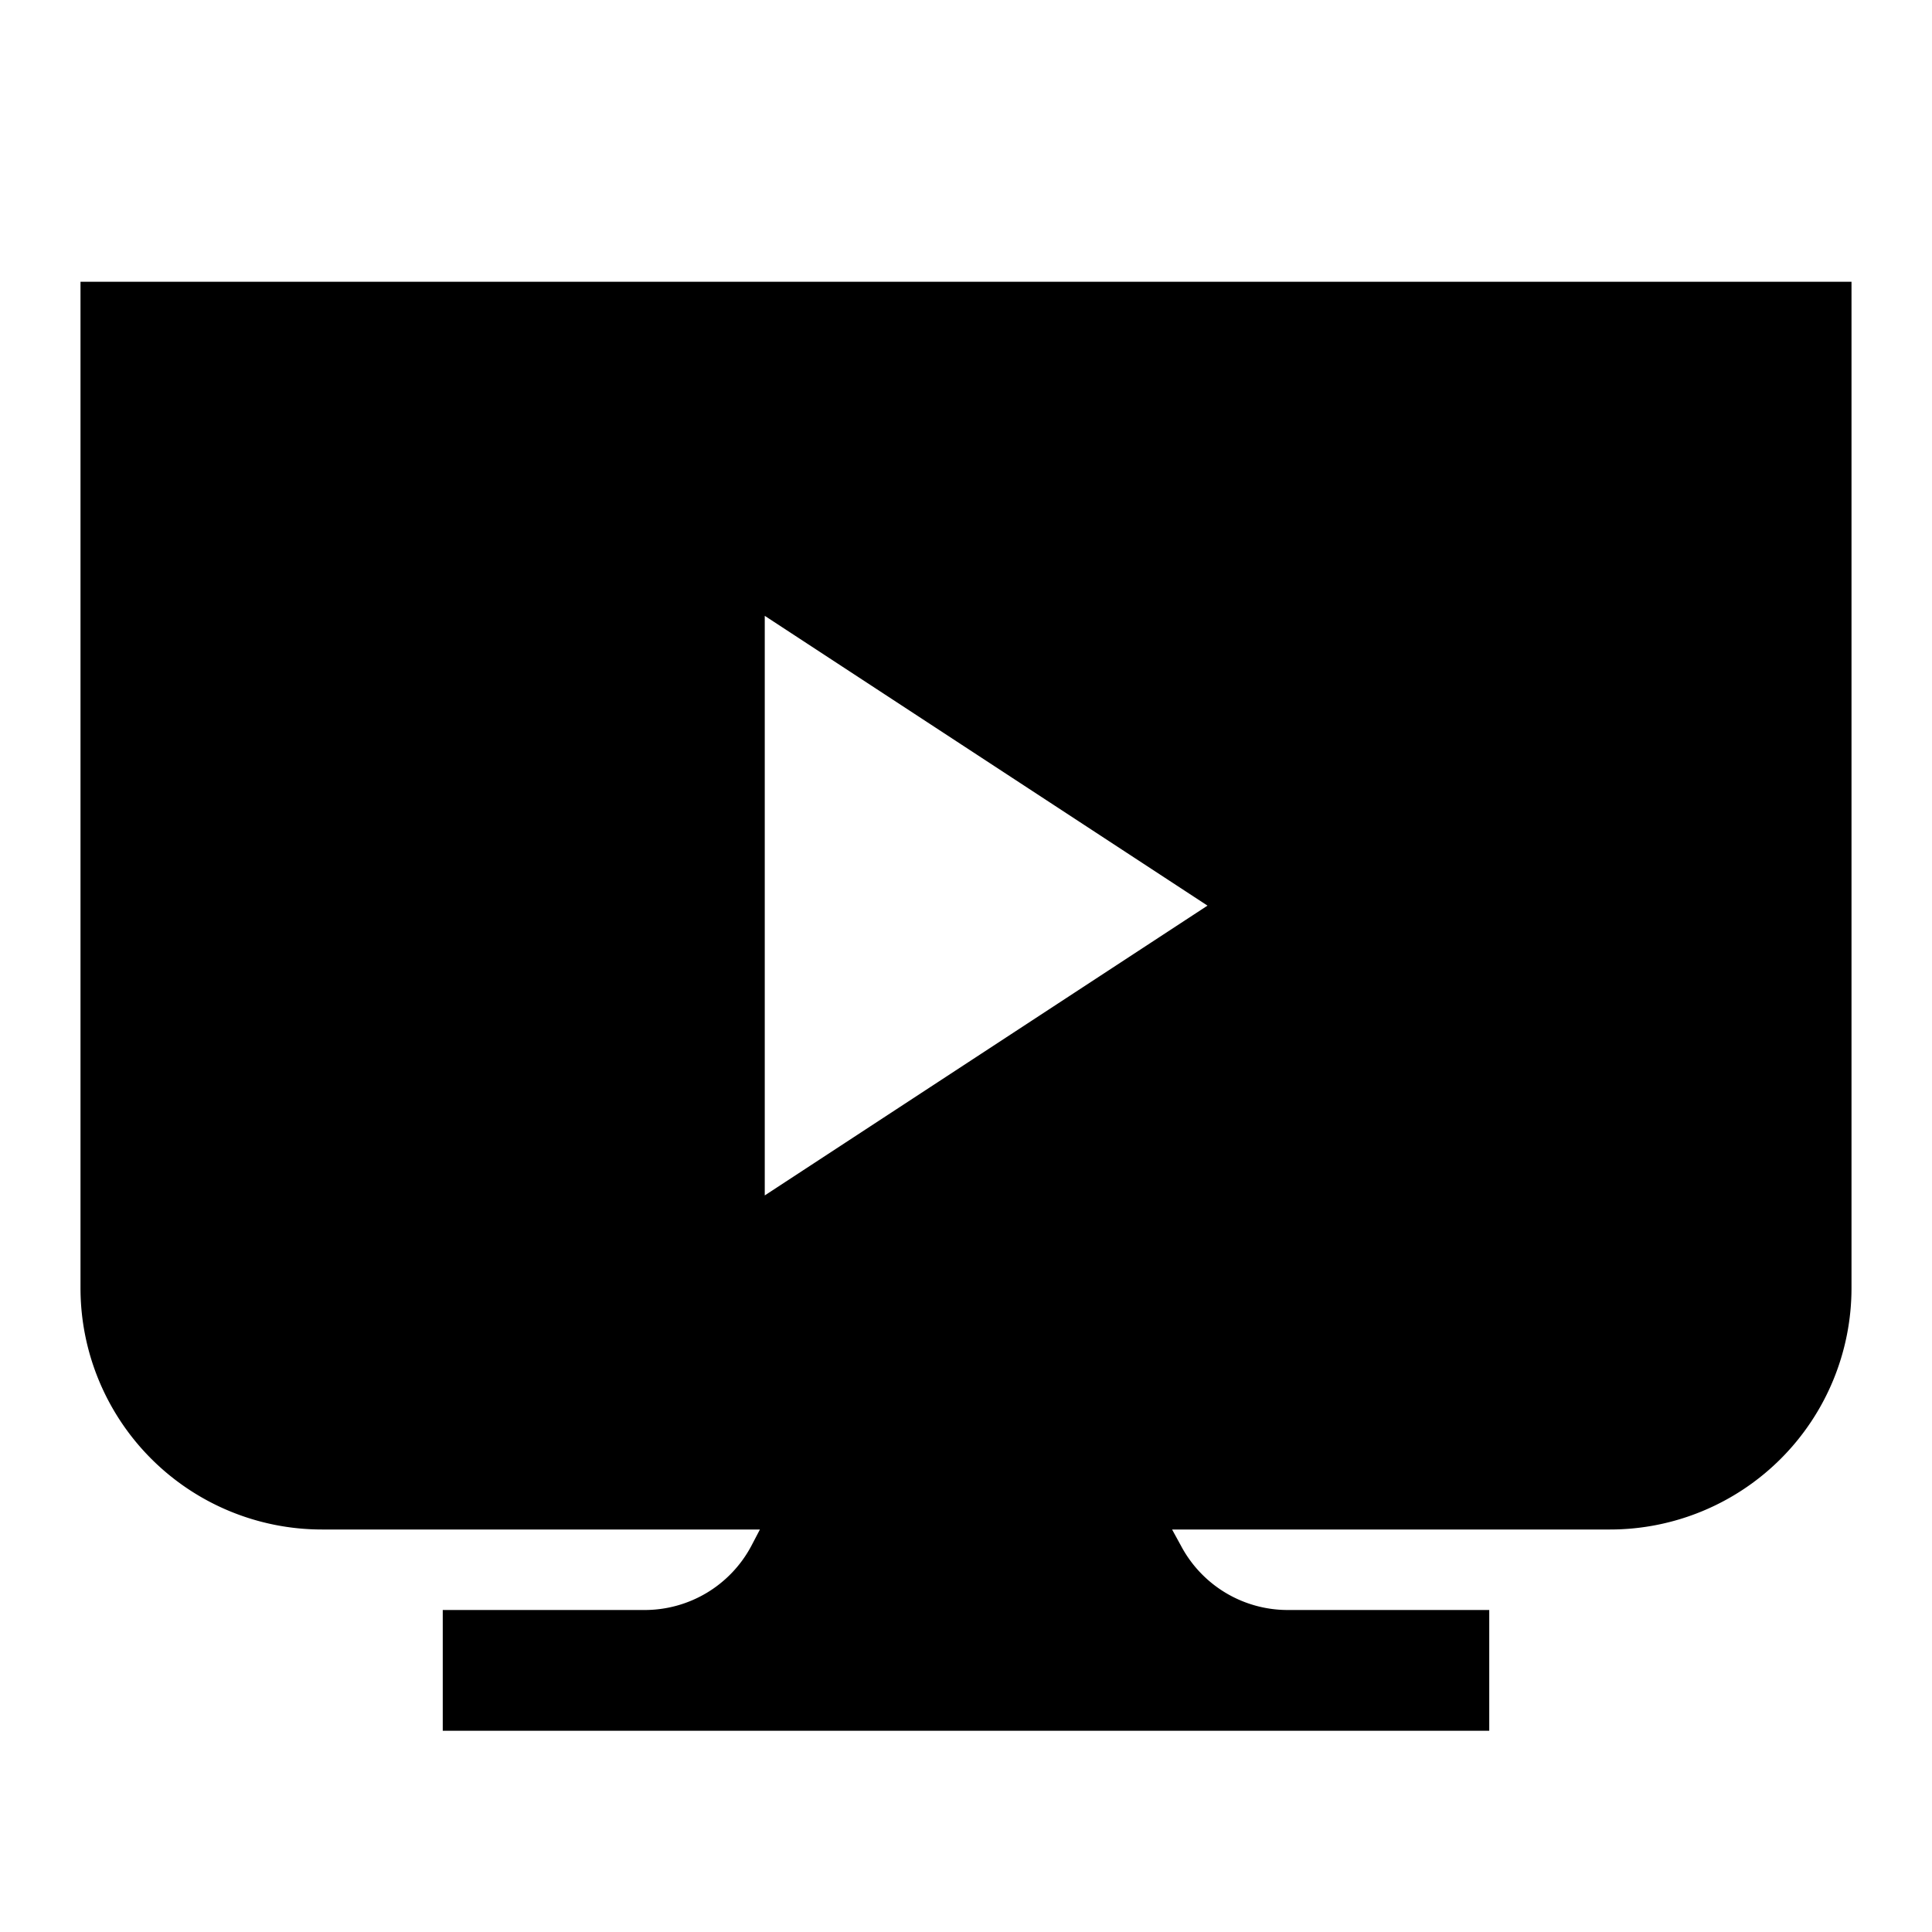 <svg width="24" height="24" xmlns="http://www.w3.org/2000/svg"><path d="M1 3.5V16a3 3 0 003 3h5.44l-.11.21A1.5 1.5 0 018 20H5.5v1.5h13V20H16a1.5 1.5 0 01-1.325-.79L14.56 19H20a3 3 0 003-3V3.5H1zm8.5 11.35v-7.2l5.5 3.6-5.5 3.6z" fill="#000" fill-rule="evenodd"/></svg>